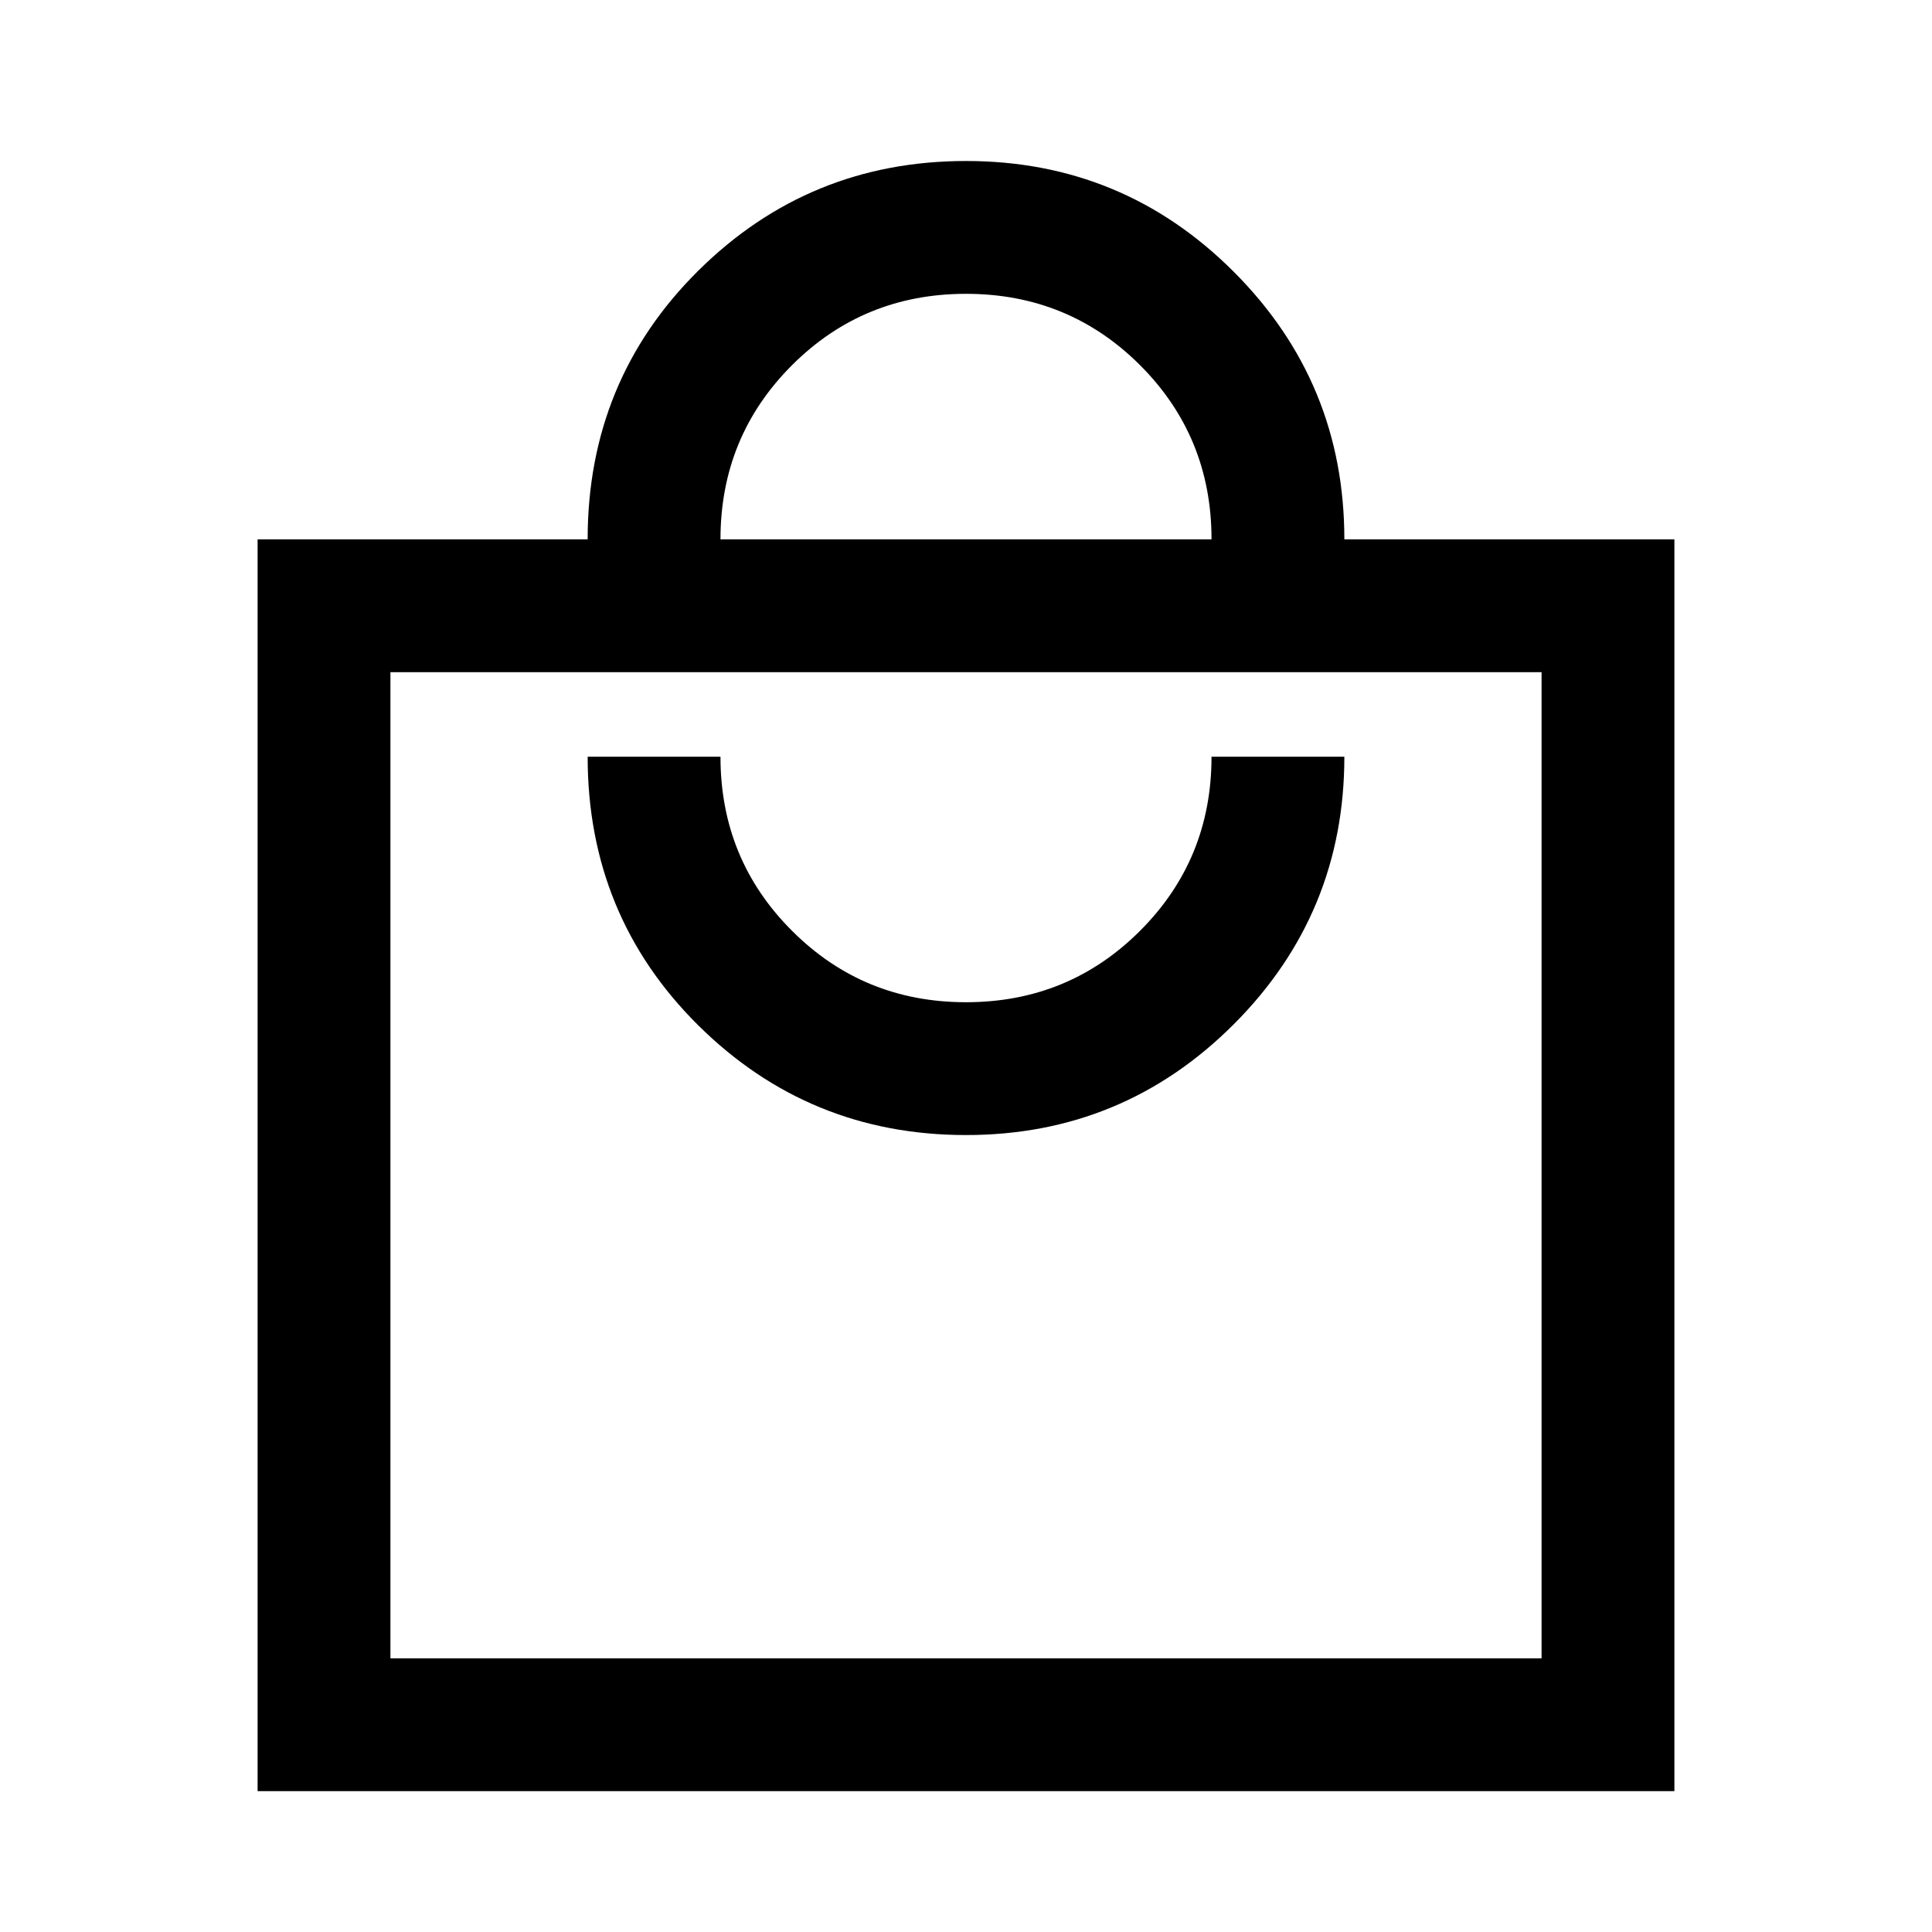 <svg xmlns="http://www.w3.org/2000/svg" height="24" width="24"><path d="M3.2 22.25V6.7h4.1q0-1.975 1.375-3.338Q10.05 2 12 2q1.95 0 3.325 1.375Q16.7 4.75 16.7 6.7h4.1v15.55ZM8.95 6.7h6.1q0-1.275-.887-2.163Q13.275 3.65 12 3.65t-2.162.887Q8.95 5.425 8.95 6.7Zm-4.1 13.9h14.3V8.35H4.85ZM12 14.1q1.95 0 3.325-1.375Q16.7 11.35 16.7 9.4h-1.65q0 1.275-.887 2.162-.888.888-2.163.888t-2.162-.888Q8.95 10.675 8.95 9.4H7.3q0 1.975 1.375 3.338Q10.05 14.1 12 14.1ZM4.85 8.35V20.6Z"/></svg>